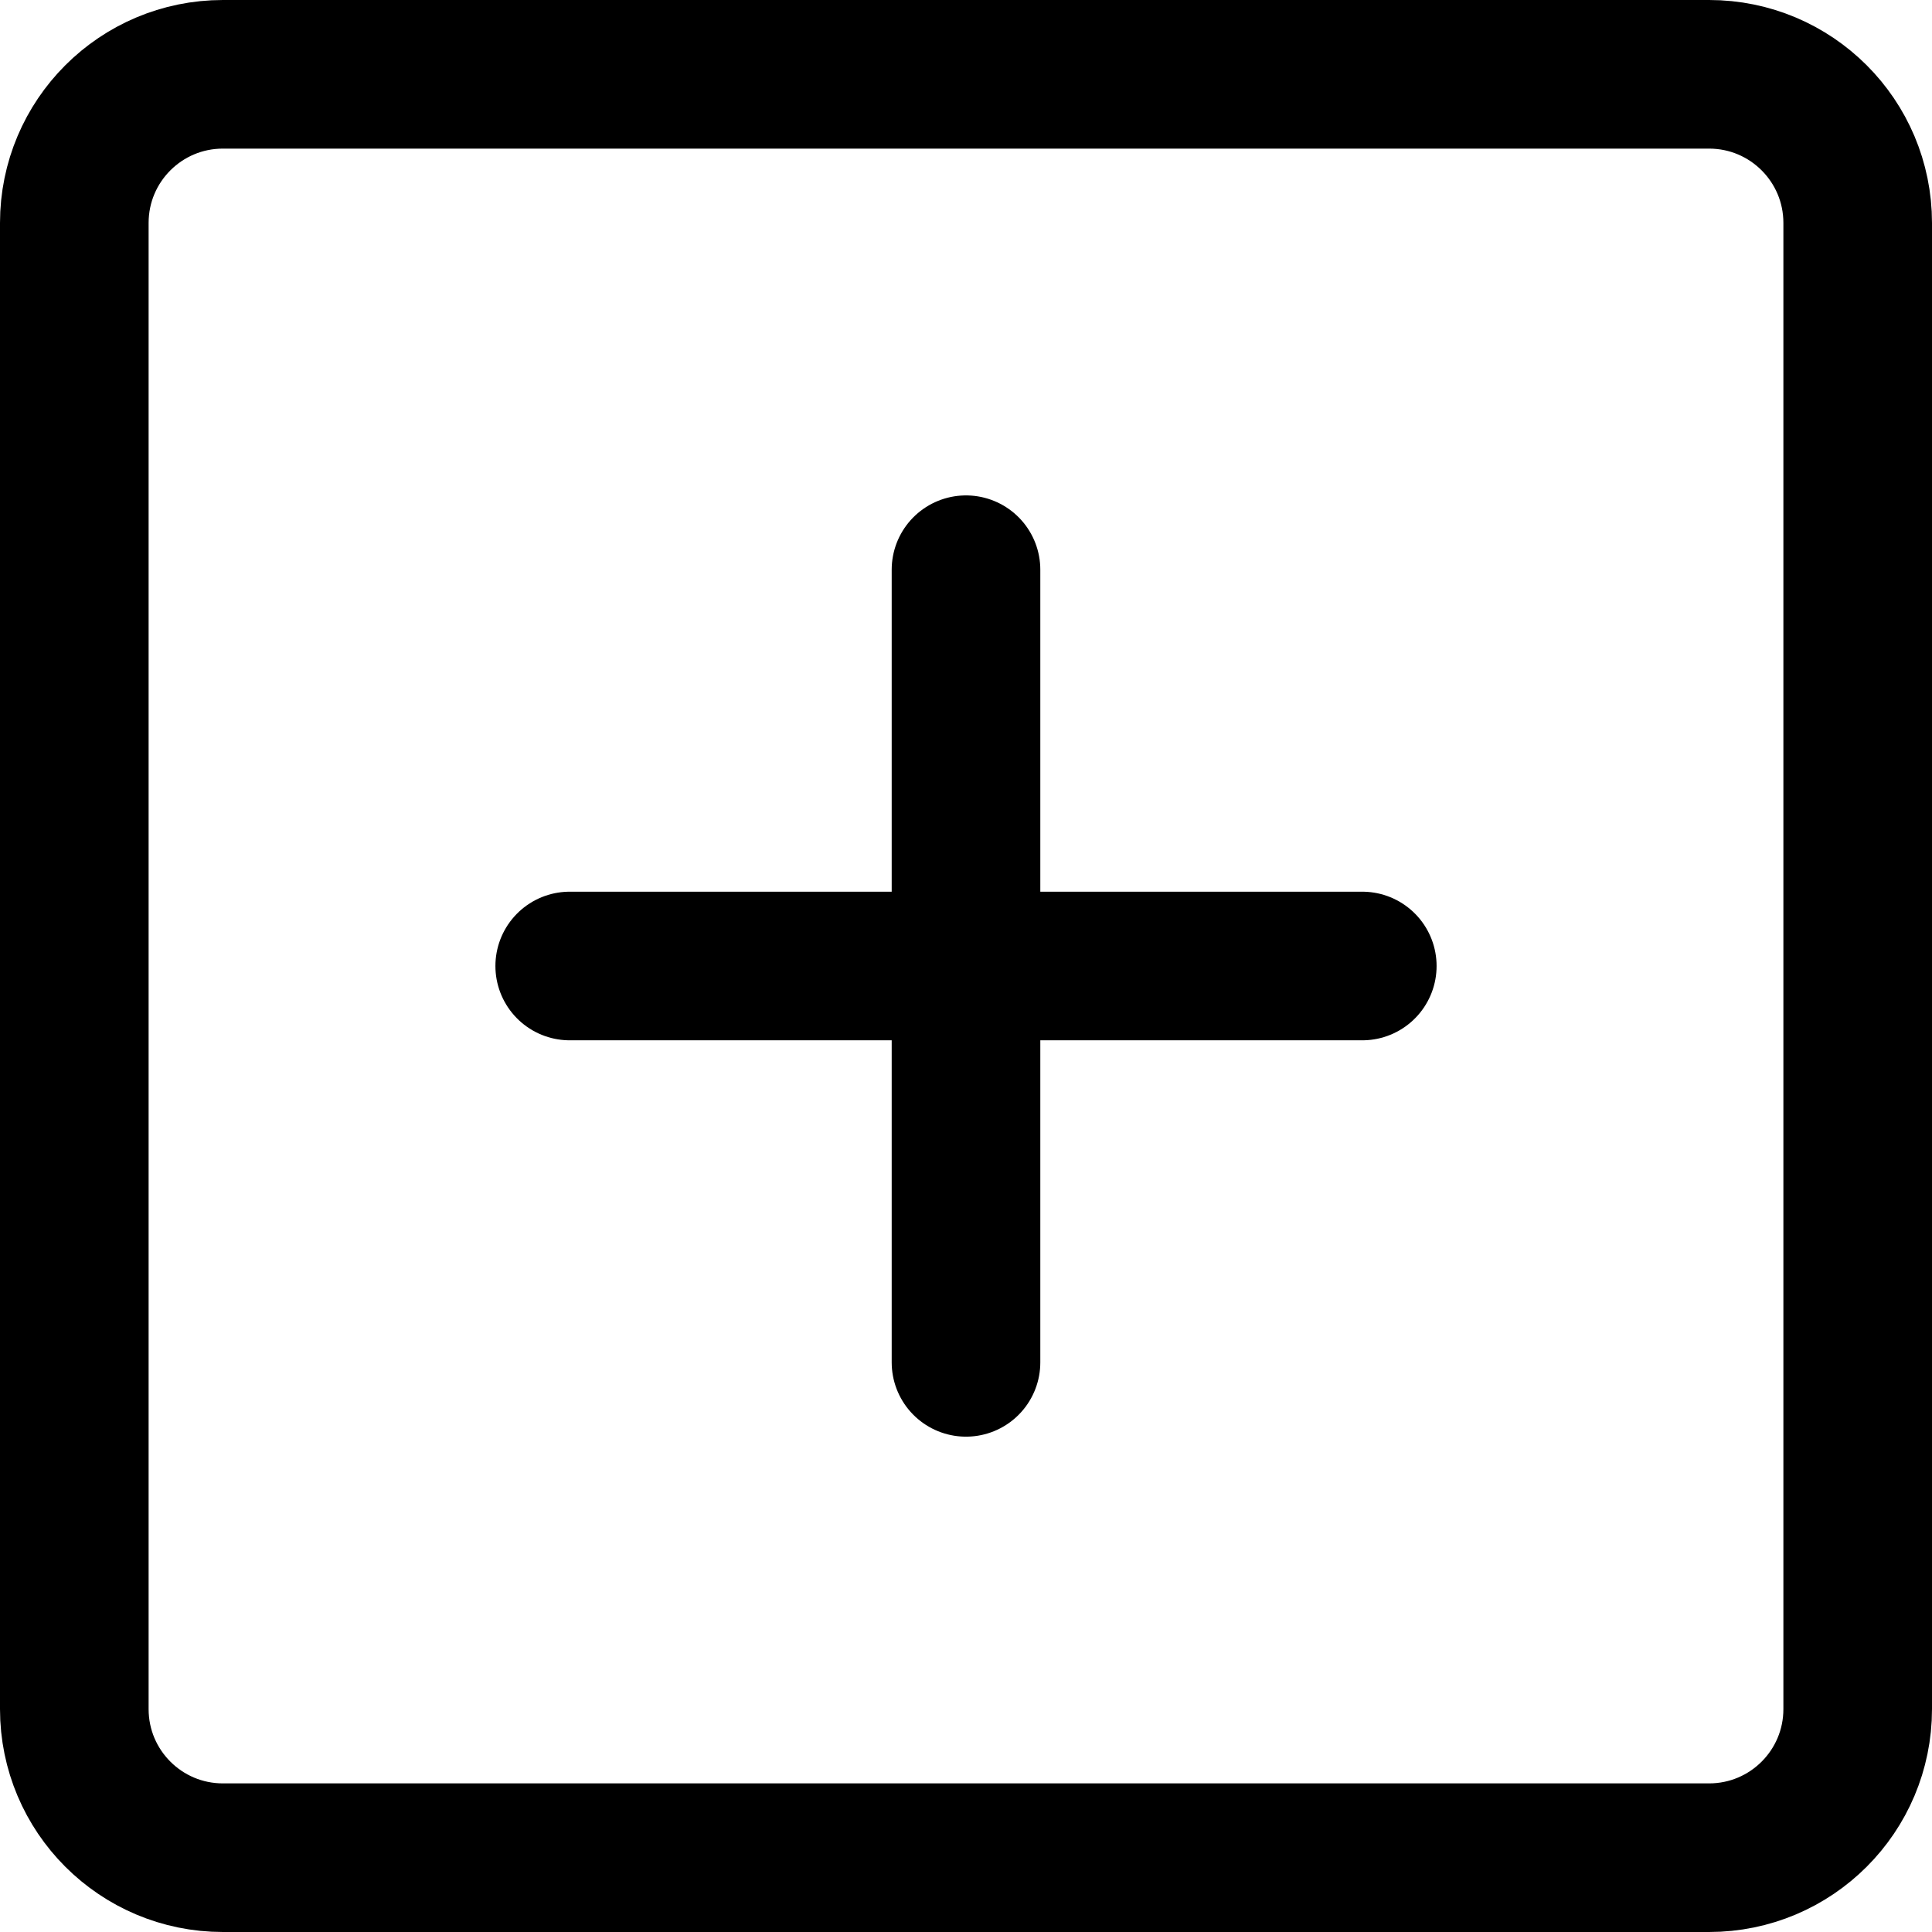 <svg width="26" height="26" viewBox="0 0 26 26" fill="none" xmlns="http://www.w3.org/2000/svg">
<path d="M23 1H3C1.895 1 1 1.895 1 3V23C1 24.105 1.895 25 3 25H23C24.105 25 25 24.105 25 23V3C25 1.895 24.105 1 23 1Z" stroke="black" stroke-width="2" stroke-linejoin="round"/>
<path d="M13 7.667V18.334M7.667 13H18.333" stroke="black" stroke-width="2" stroke-linecap="round" stroke-linejoin="round"/>
</svg>
